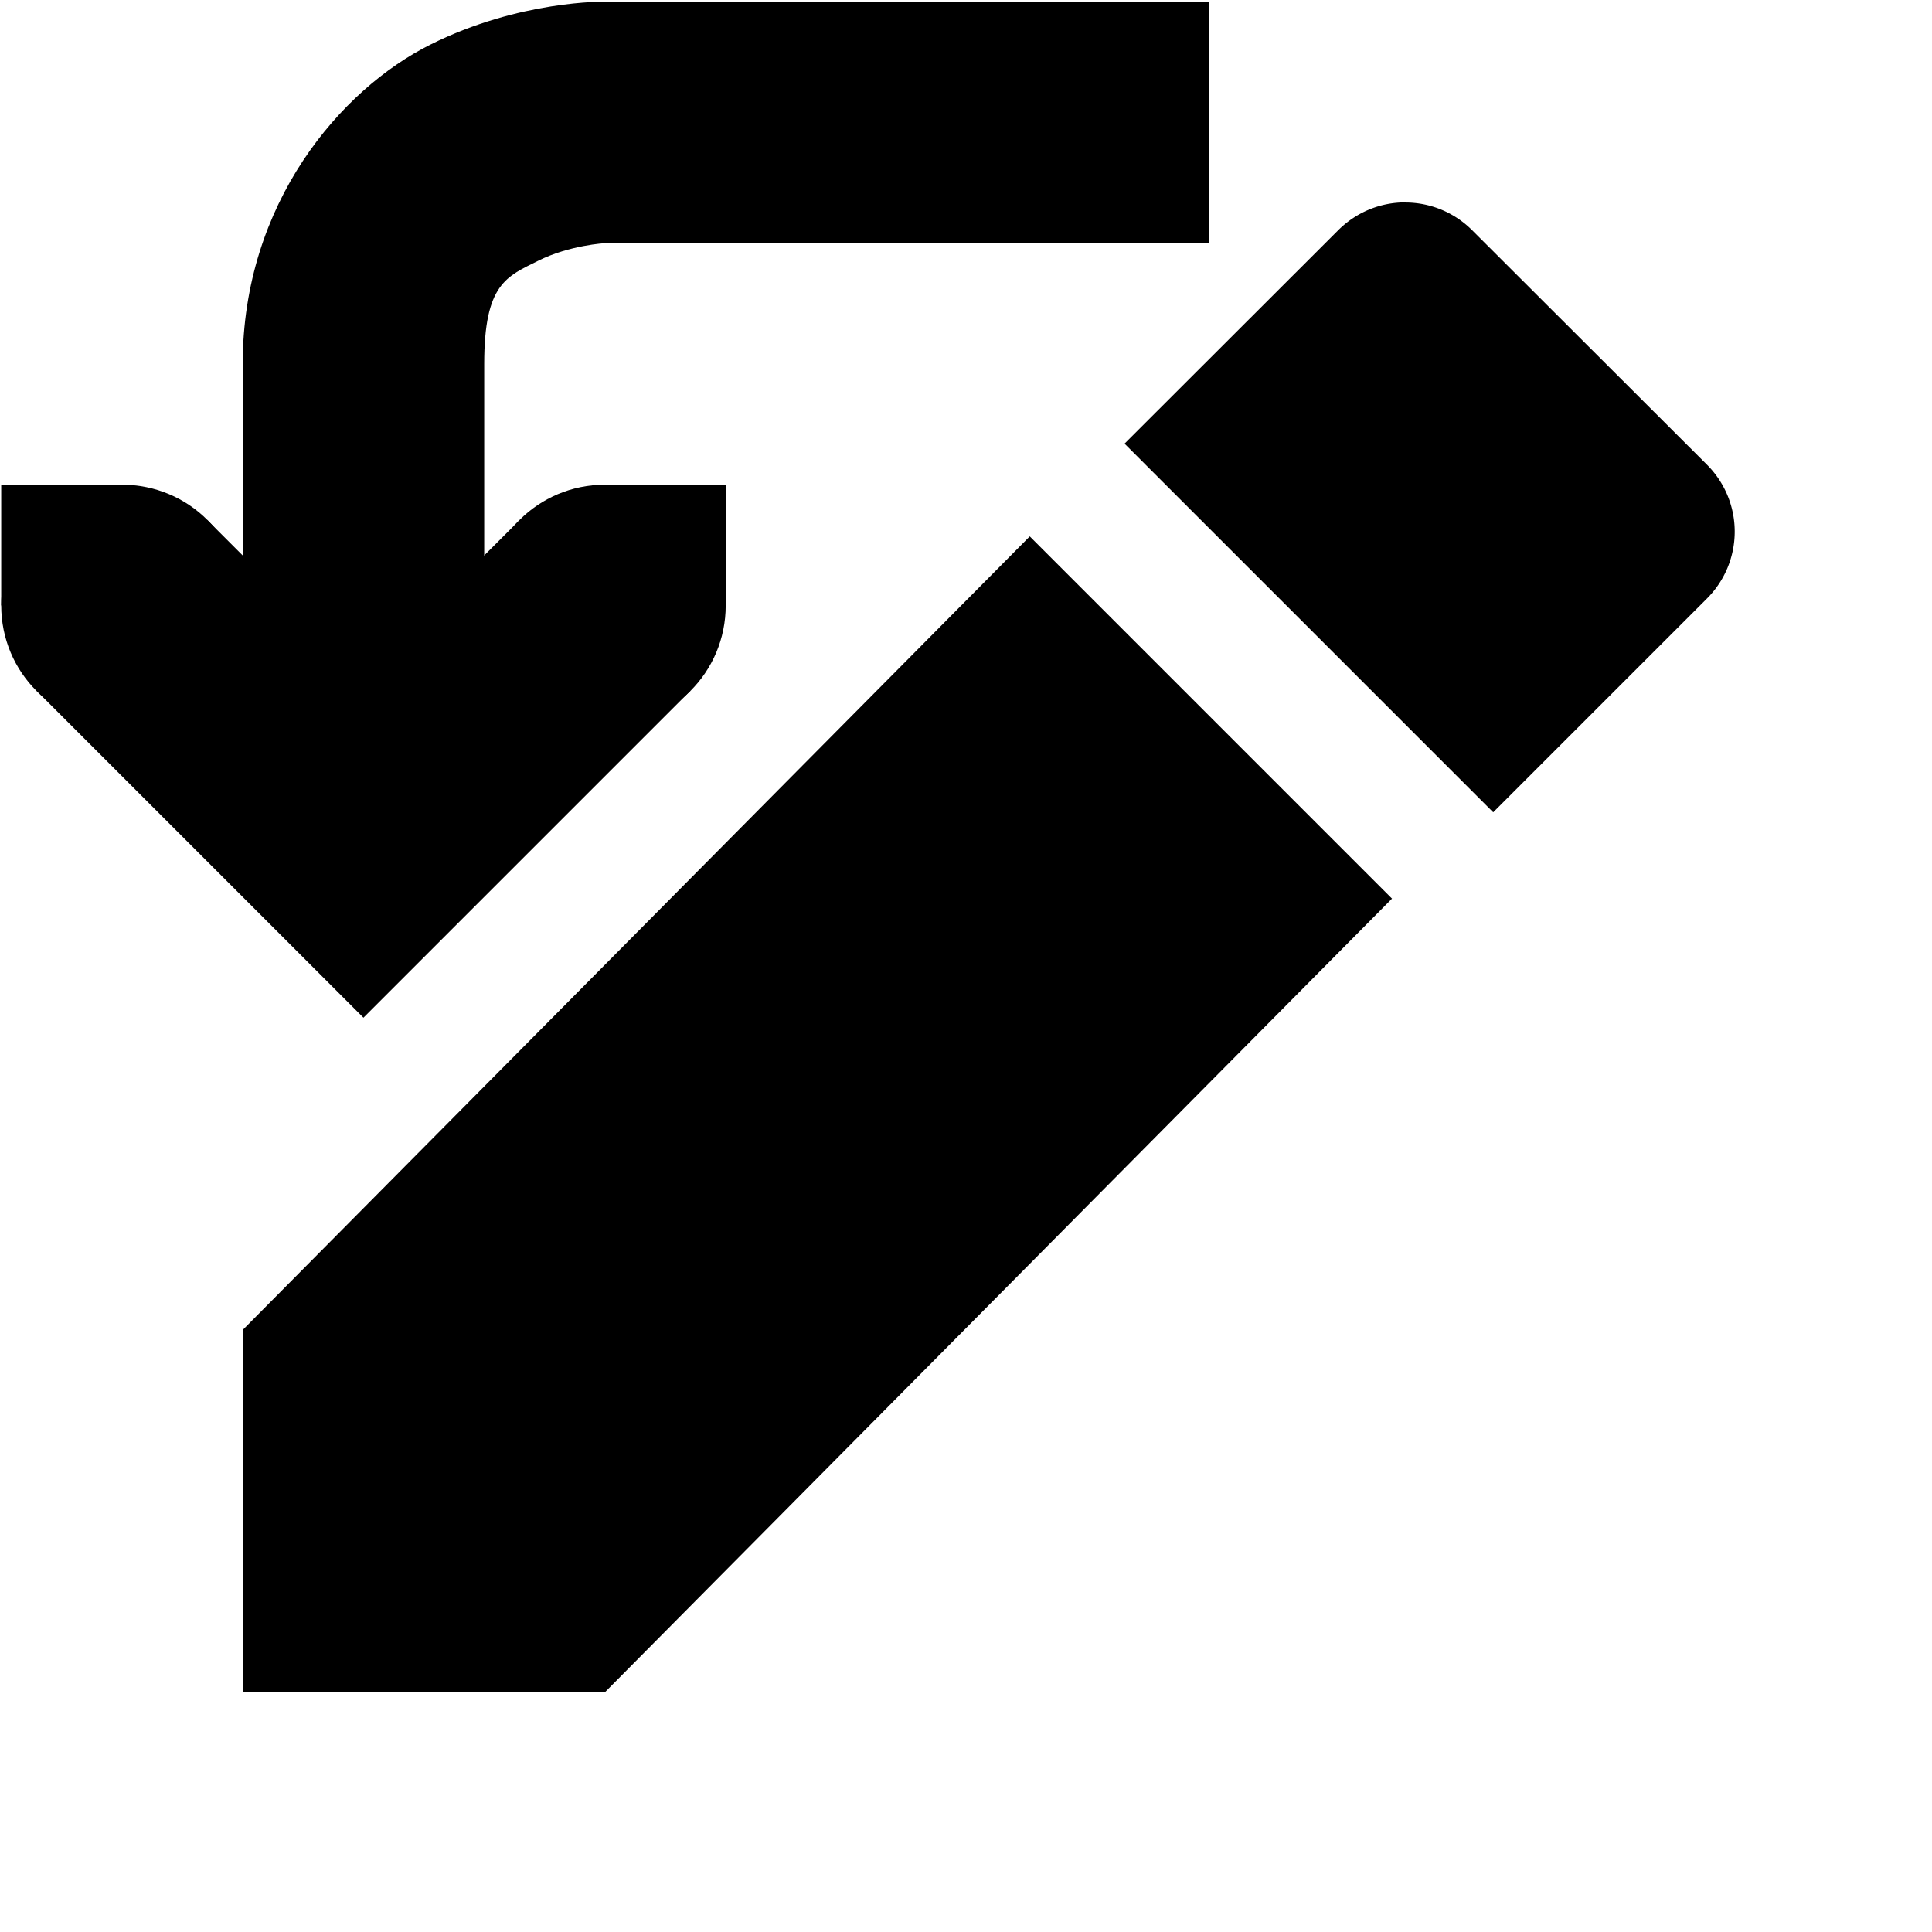 <svg xmlns="http://www.w3.org/2000/svg" width="16" height="16"><g fill="currentColor"><path d="M5.01.014S4.302 0 3.563.37C2.825.739 2.01 1.68 2.01 3.014v3h2v-3c0-.666.186-.724.448-.855.261-.13.552-.145.552-.145h5v-2z" overflow="visible" fill-rule="evenodd" /><path d="M1.717 4.307L.303 5.721 3.01 8.428l2.707-2.707-1.414-1.414L3.01 5.6z" overflow="visible" /><path d="M5.01 5.014v-1h1v1zm-5 0v-1h1v1z" overflow="visible" /><path d="M.01 5.014c0-.554.446-1 1-1s1 .446 1 1-.446 1-1 1-1-.446-1-1zm4 0c0-.554.446-1 1-1s1 .446 1 1-.446 1-1 1-1-.446-1-1z" overflow="visible" /><path d="M2.01 11.014l6.518-6.572 3 3-6.518 6.572h-3z" fill-rule="evenodd" /><path d="M11.637 1.676c-.2 0-.4.077-.554.23l-1.77 1.768 3.053 3.053 1.77-1.77a.783.783 0 000-1.109l-1.944-1.941a.782.782 0 00-.555-.23z" overflow="visible" fill-rule="evenodd" /></g></svg>